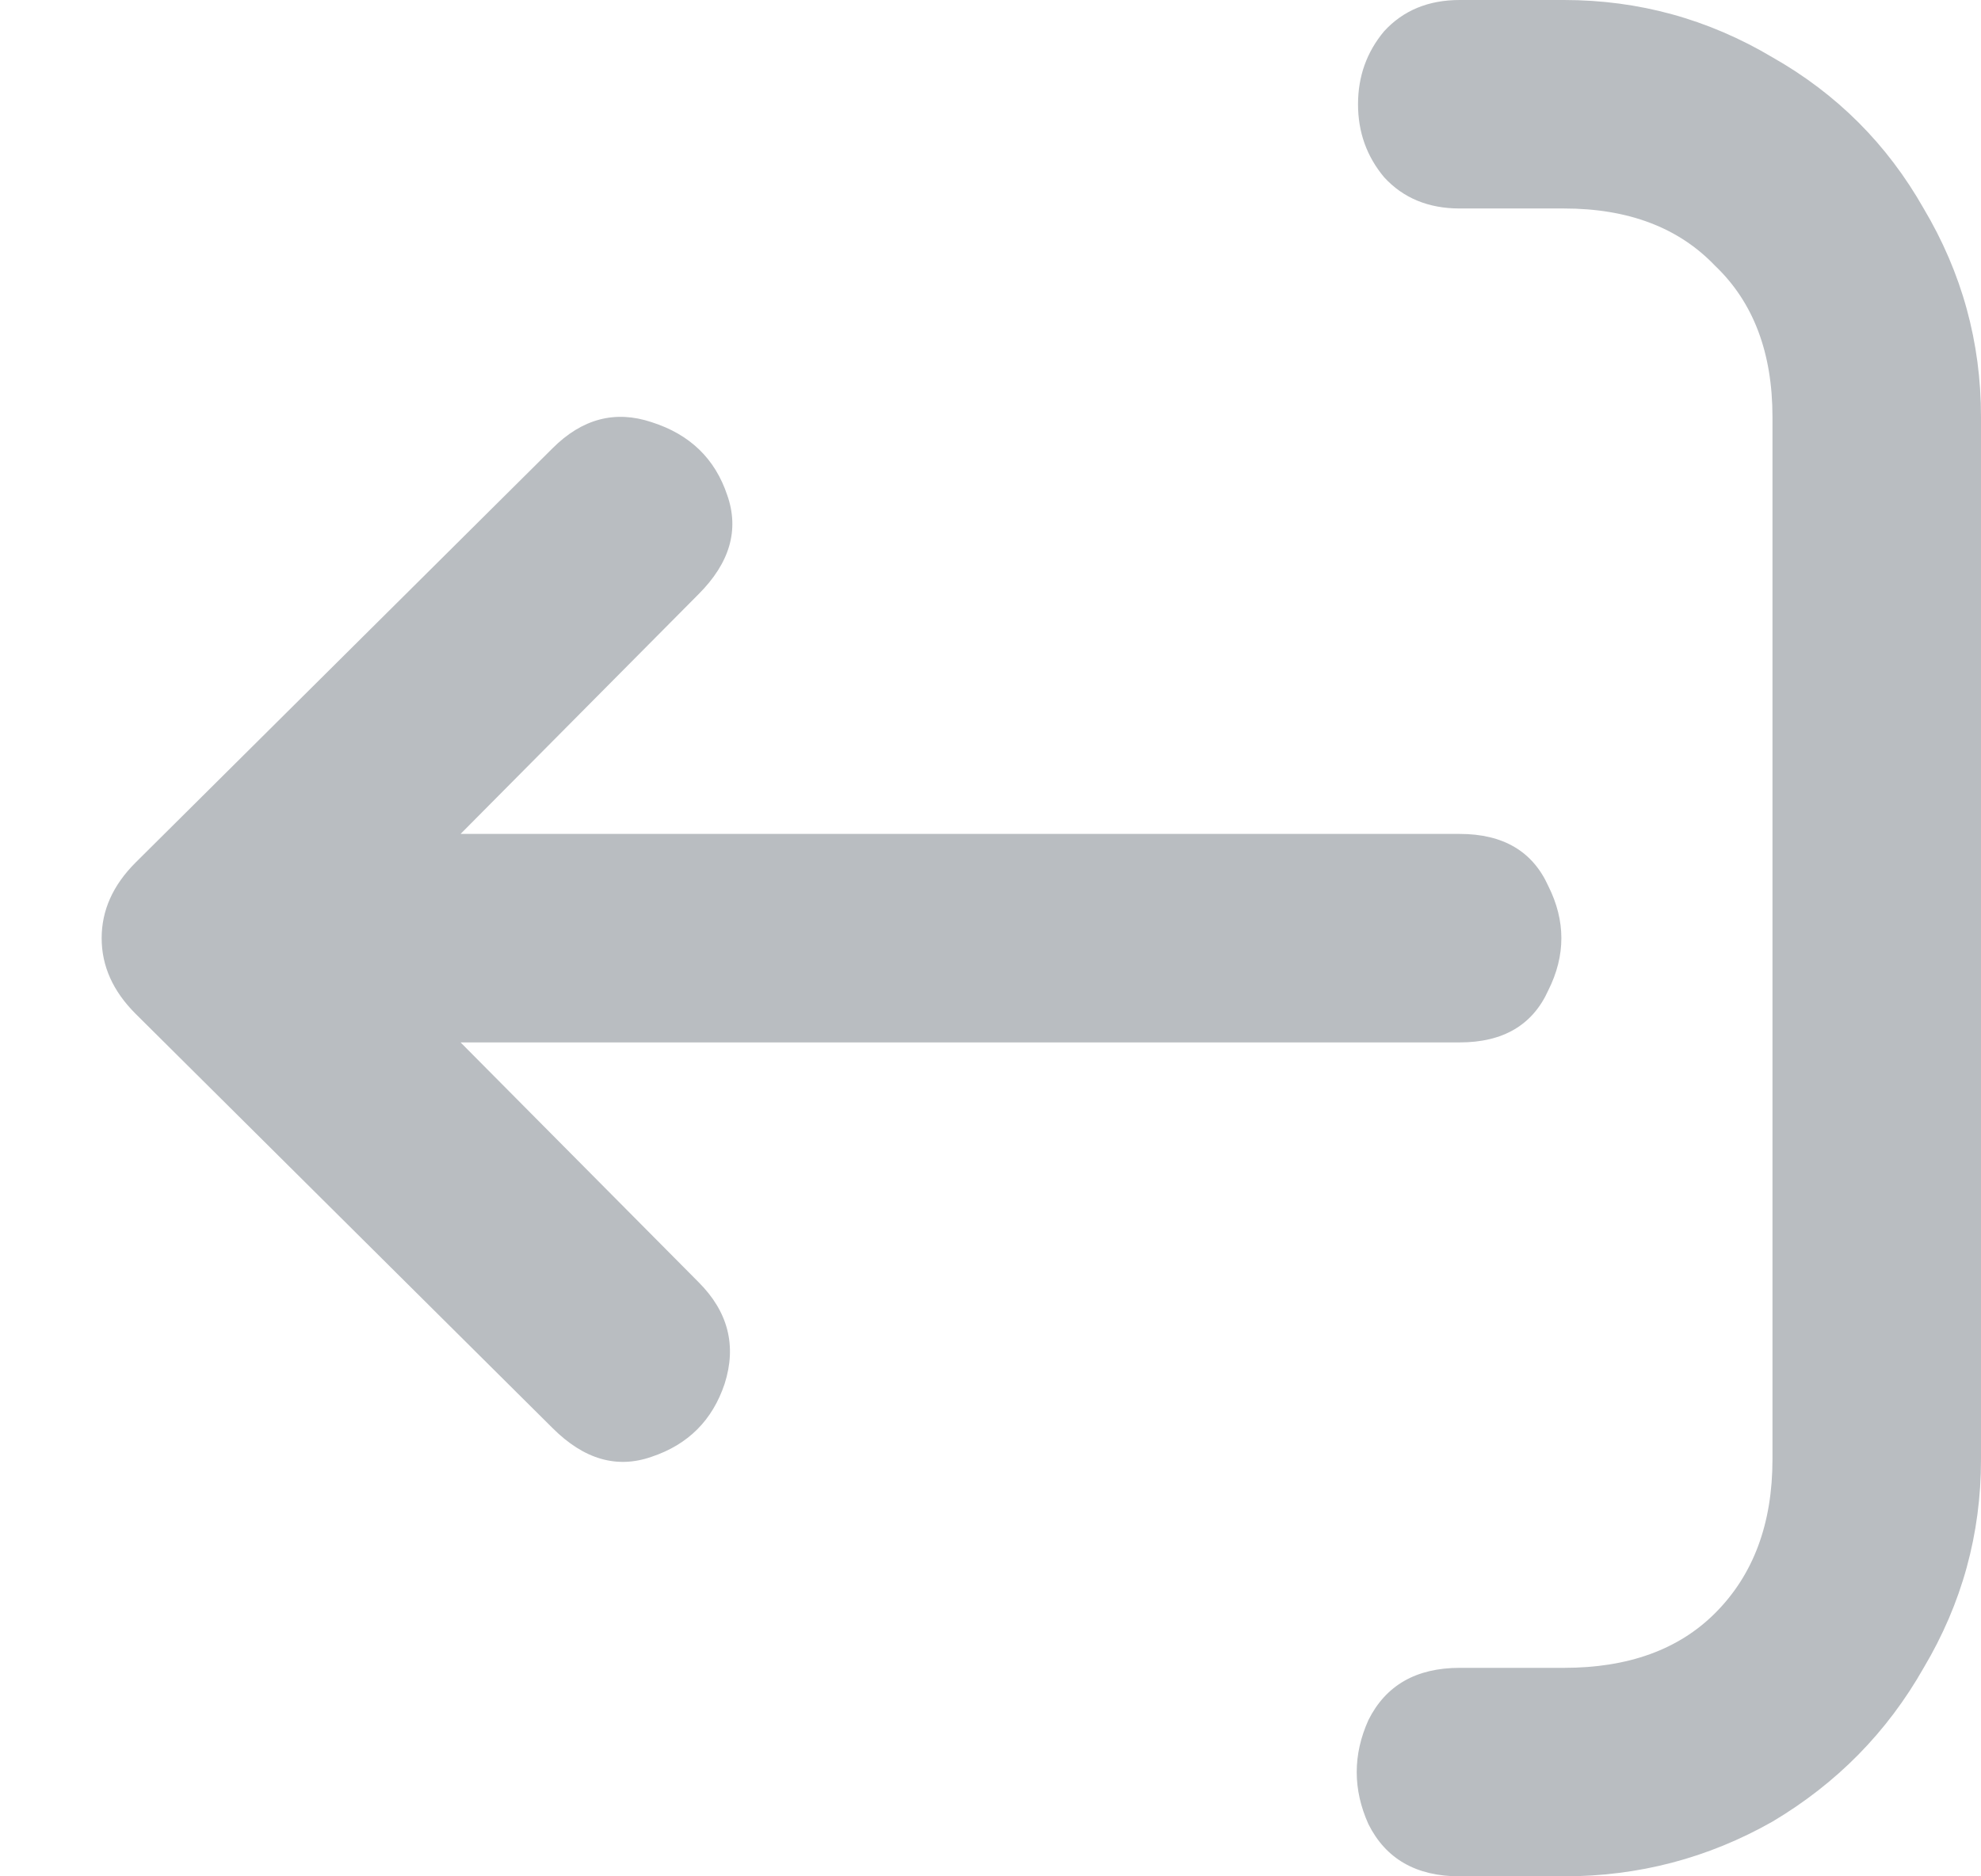 <svg width="19" height="18" viewBox="0 0 19 18" fill="none" xmlns="http://www.w3.org/2000/svg">
<path d="M15 -1.43051e-06C15.717 -1.43051e-06 16.383 0.183 17 0.55C17.617 0.9 18.1 1.383 18.45 2C18.817 2.617 19 3.283 19 4V14C19 14.717 18.817 15.383 18.45 16C18.1 16.617 17.617 17.108 17 17.475C16.383 17.825 15.717 18 15 18H14C13.583 18 13.292 17.833 13.125 17.5C12.975 17.167 12.975 16.833 13.125 16.5C13.292 16.167 13.583 16 14 16H15C15.617 16 16.1 15.825 16.45 15.475C16.817 15.108 17 14.617 17 14V4C17 3.383 16.817 2.9 16.45 2.55C16.1 2.183 15.617 2 15 2H14C13.7 2 13.458 1.9 13.275 1.7C13.108 1.5 13.025 1.267 13.025 1C13.025 0.733 13.108 0.5 13.275 0.3C13.458 0.1 13.7 -1.43051e-06 14 -1.43051e-06H15ZM6.7 12.3C6.983 12.583 7.067 12.908 6.95 13.275C6.833 13.625 6.6 13.858 6.25 13.975C5.917 14.092 5.6 14 5.3 13.7L1.3 9.725C1.083 9.508 0.975 9.267 0.975 9C0.975 8.733 1.083 8.492 1.3 8.275L5.3 4.3C5.583 4.017 5.9 3.933 6.25 4.05C6.617 4.167 6.858 4.4 6.975 4.75C7.092 5.083 7 5.4 6.7 5.7L3.425 9L6.7 12.3ZM2 10V8H14C14.417 8 14.7 8.167 14.85 8.5C15.017 8.833 15.017 9.167 14.85 9.5C14.7 9.833 14.417 10 14 10H2Z" fill="#B9BDC1"/>
</svg>
